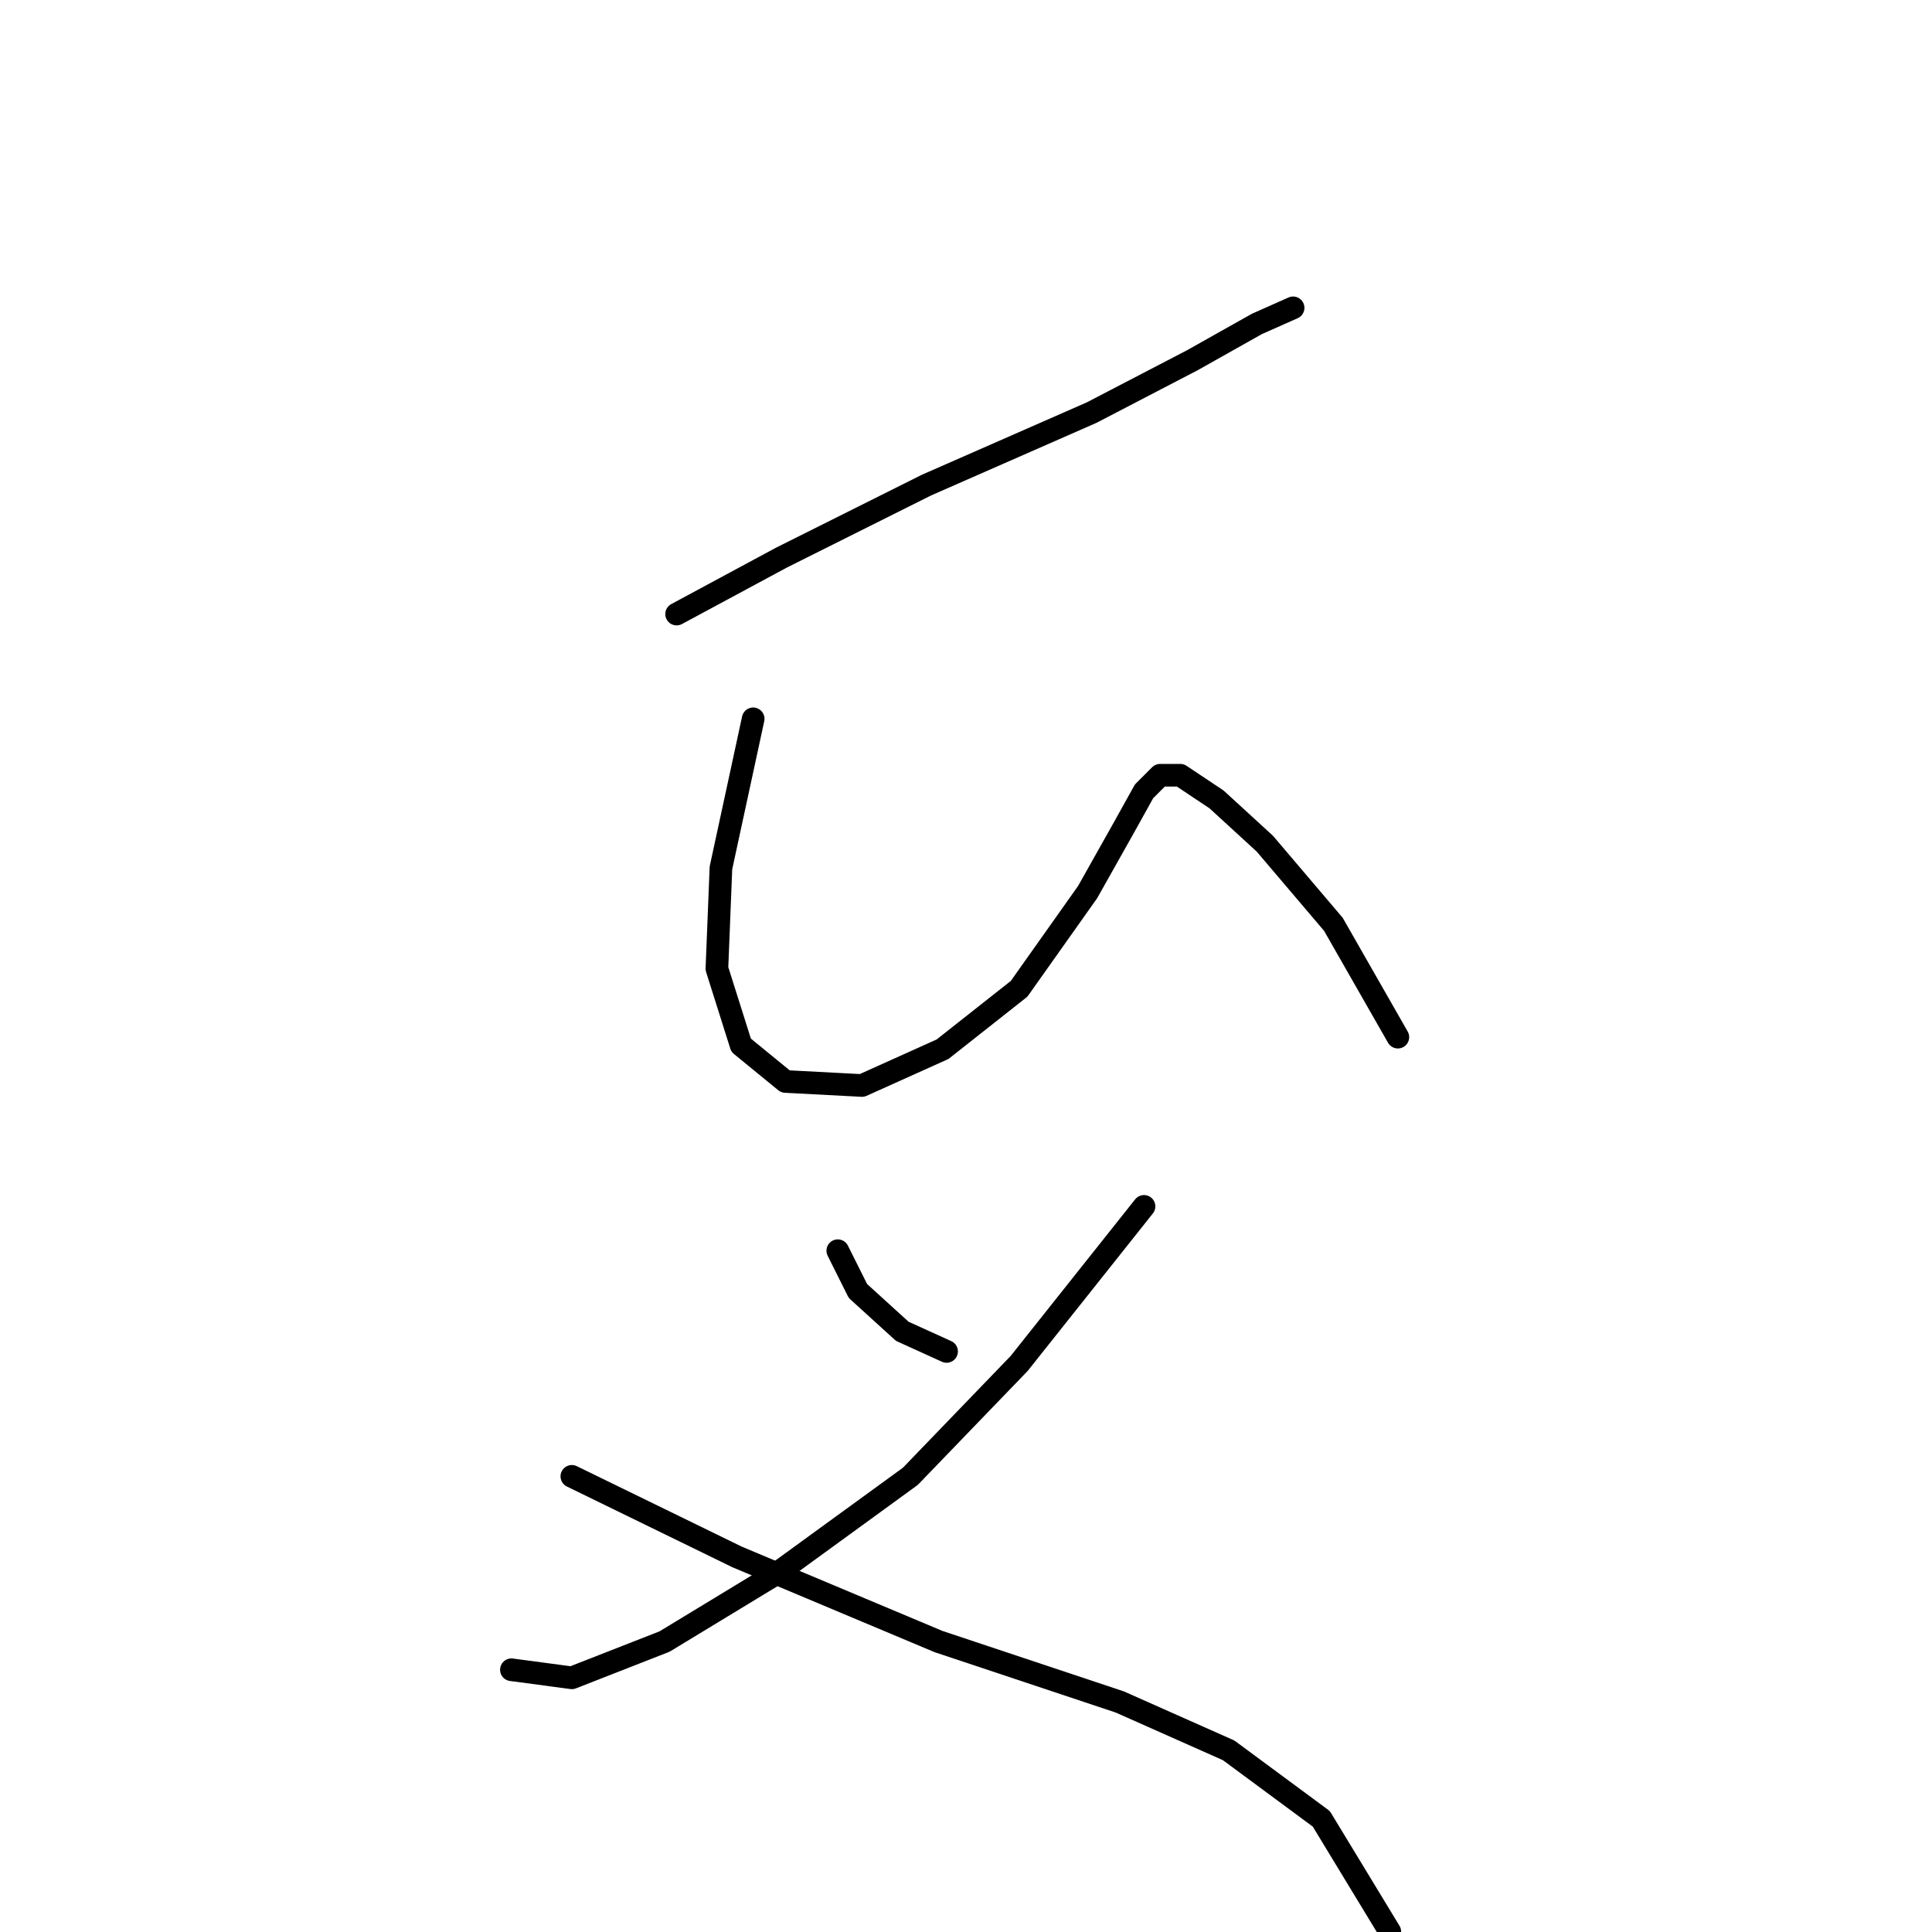 <?xml version="1.0" standalone="no"?>
    <svg width="256" height="256" xmlns="http://www.w3.org/2000/svg" version="1.1">
    <polyline stroke="black" stroke-width="3" stroke-linecap="round" fill="transparent" stroke-linejoin="round" points="89.655 81.367 103.537 73.892 122.757 64.282 144.648 54.672 157.995 47.731 166.538 42.926 171.343 40.79 171.343 40.79 " />
        <polyline stroke="black" stroke-width="3" stroke-linecap="round" fill="transparent" stroke-linejoin="round" points="99.799 95.249 95.528 115.003 94.994 128.351 98.198 138.495 104.071 143.3 114.215 143.834 124.893 139.029 135.037 131.02 144.114 118.207 148.919 109.664 151.588 104.859 153.724 102.723 156.393 102.723 161.199 105.927 167.606 111.8 176.682 122.478 185.224 137.427 185.224 137.427 " />
        <polyline stroke="black" stroke-width="3" stroke-linecap="round" fill="transparent" stroke-linejoin="round" points="111.011 165.724 113.681 171.064 119.554 176.403 125.427 179.072 125.427 179.072 " />
        <polyline stroke="black" stroke-width="3" stroke-linecap="round" fill="transparent" stroke-linejoin="round" points="151.588 159.852 135.037 180.674 120.622 195.623 103.003 208.437 88.053 217.514 75.773 222.319 67.765 221.251 67.765 221.251 " />
        <polyline stroke="black" stroke-width="3" stroke-linecap="round" fill="transparent" stroke-linejoin="round" points="75.773 195.623 97.664 206.301 124.359 217.514 148.385 225.522 162.8 231.929 175.08 241.005 184.157 255.955 184.157 255.955 " />
        </svg>